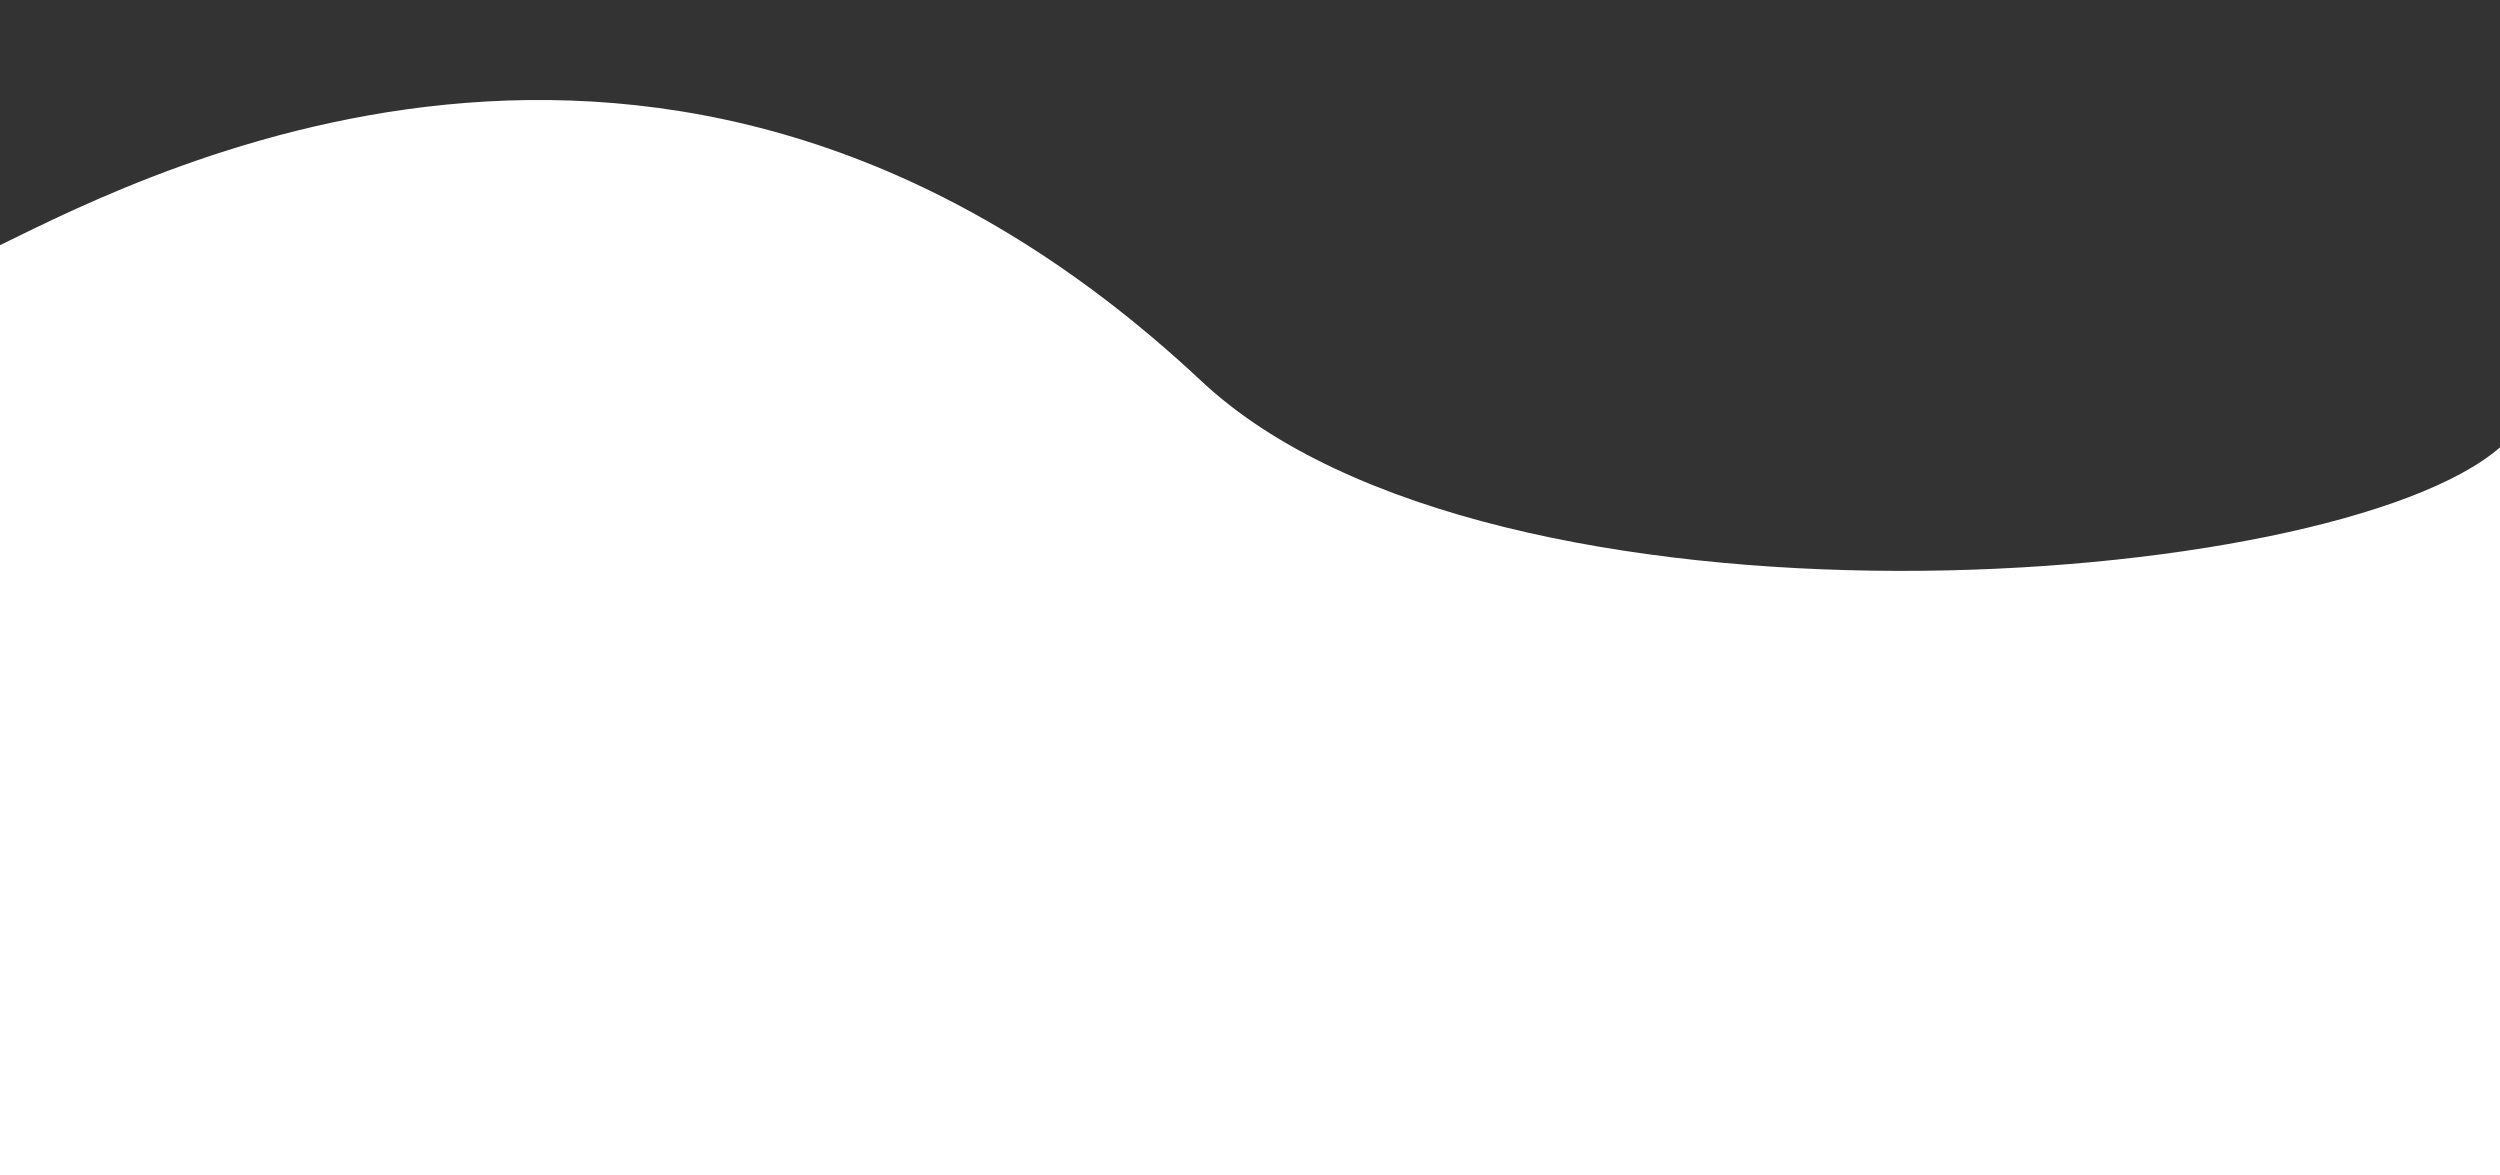 <svg width="100" height="47" viewBox="0 0 100 47" fill="none" xmlns="http://www.w3.org/2000/svg">
<rect x="0" y="0" width="100" height="47" fill="#333333" stroke="none"/>
<path d="M7.62939e-06 47H100V17.893C93.366 23.688 59.709 26.16 48.058 15.245C27.422 -4.091 6.311 6.708 7.62939e-06 9.808V47Z" fill="white"/>
</svg>
